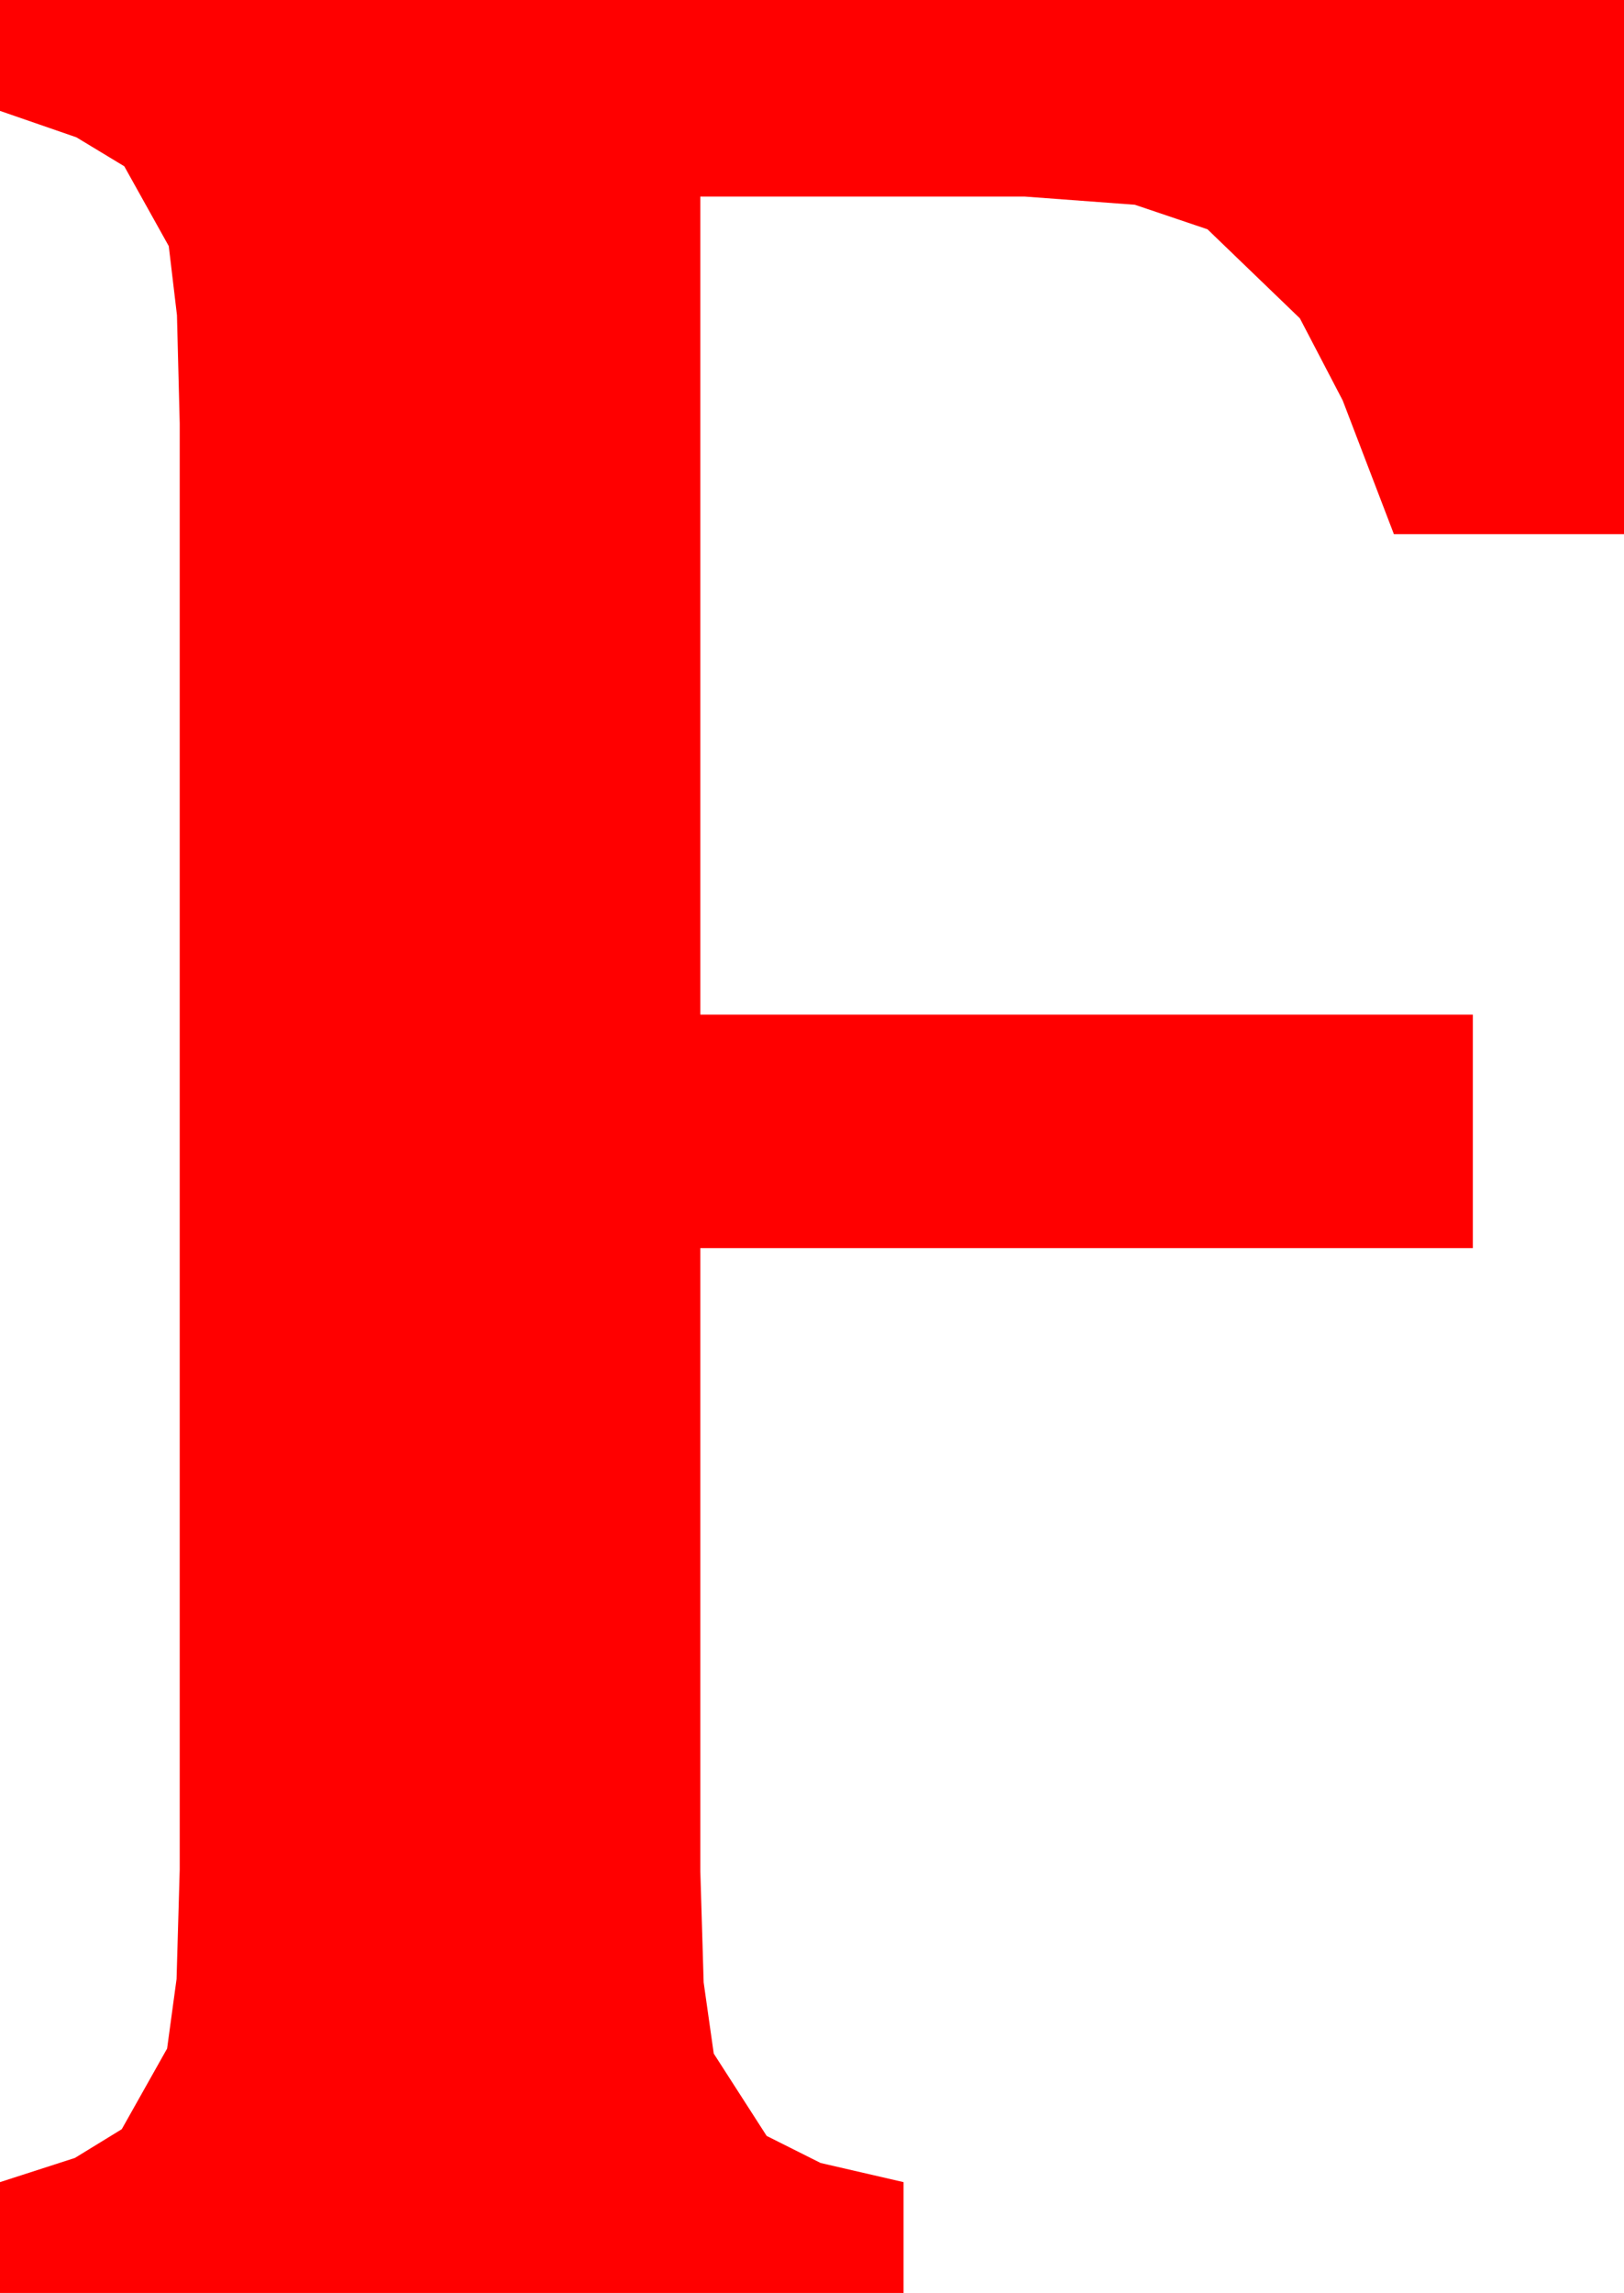 <?xml version="1.0" encoding="utf-8"?>
<!DOCTYPE svg PUBLIC "-//W3C//DTD SVG 1.1//EN" "http://www.w3.org/Graphics/SVG/1.1/DTD/svg11.dtd">
<svg width="28.33" height="39.99" xmlns="http://www.w3.org/2000/svg" xmlns:xlink="http://www.w3.org/1999/xlink" xmlns:xml="http://www.w3.org/XML/1998/namespace" version="1.1">
  <g>
    <g>
      <path style="fill:#FF0000;fill-opacity:1" d="M0,0L28.33,0 28.33,9.316 24.316,9.316 23.423,6.984 22.676,5.552 21.064,3.999 19.797,3.571 17.871,3.428 12.217,3.428 12.217,17.695 25.693,17.695 25.693,21.768 12.217,21.768 12.217,32.637 12.275,34.574 12.451,35.815 13.374,37.251 14.315,37.723 15.762,38.057 15.762,39.99 0,39.99 0,38.057 1.307,37.635 2.124,37.134 2.915,35.728 3.08,34.515 3.135,32.607 3.135,7.383 3.087,5.497 2.944,4.292 2.168,2.9 1.333,2.395 0,1.934 0,0z" />
    </g>
  </g>
</svg>